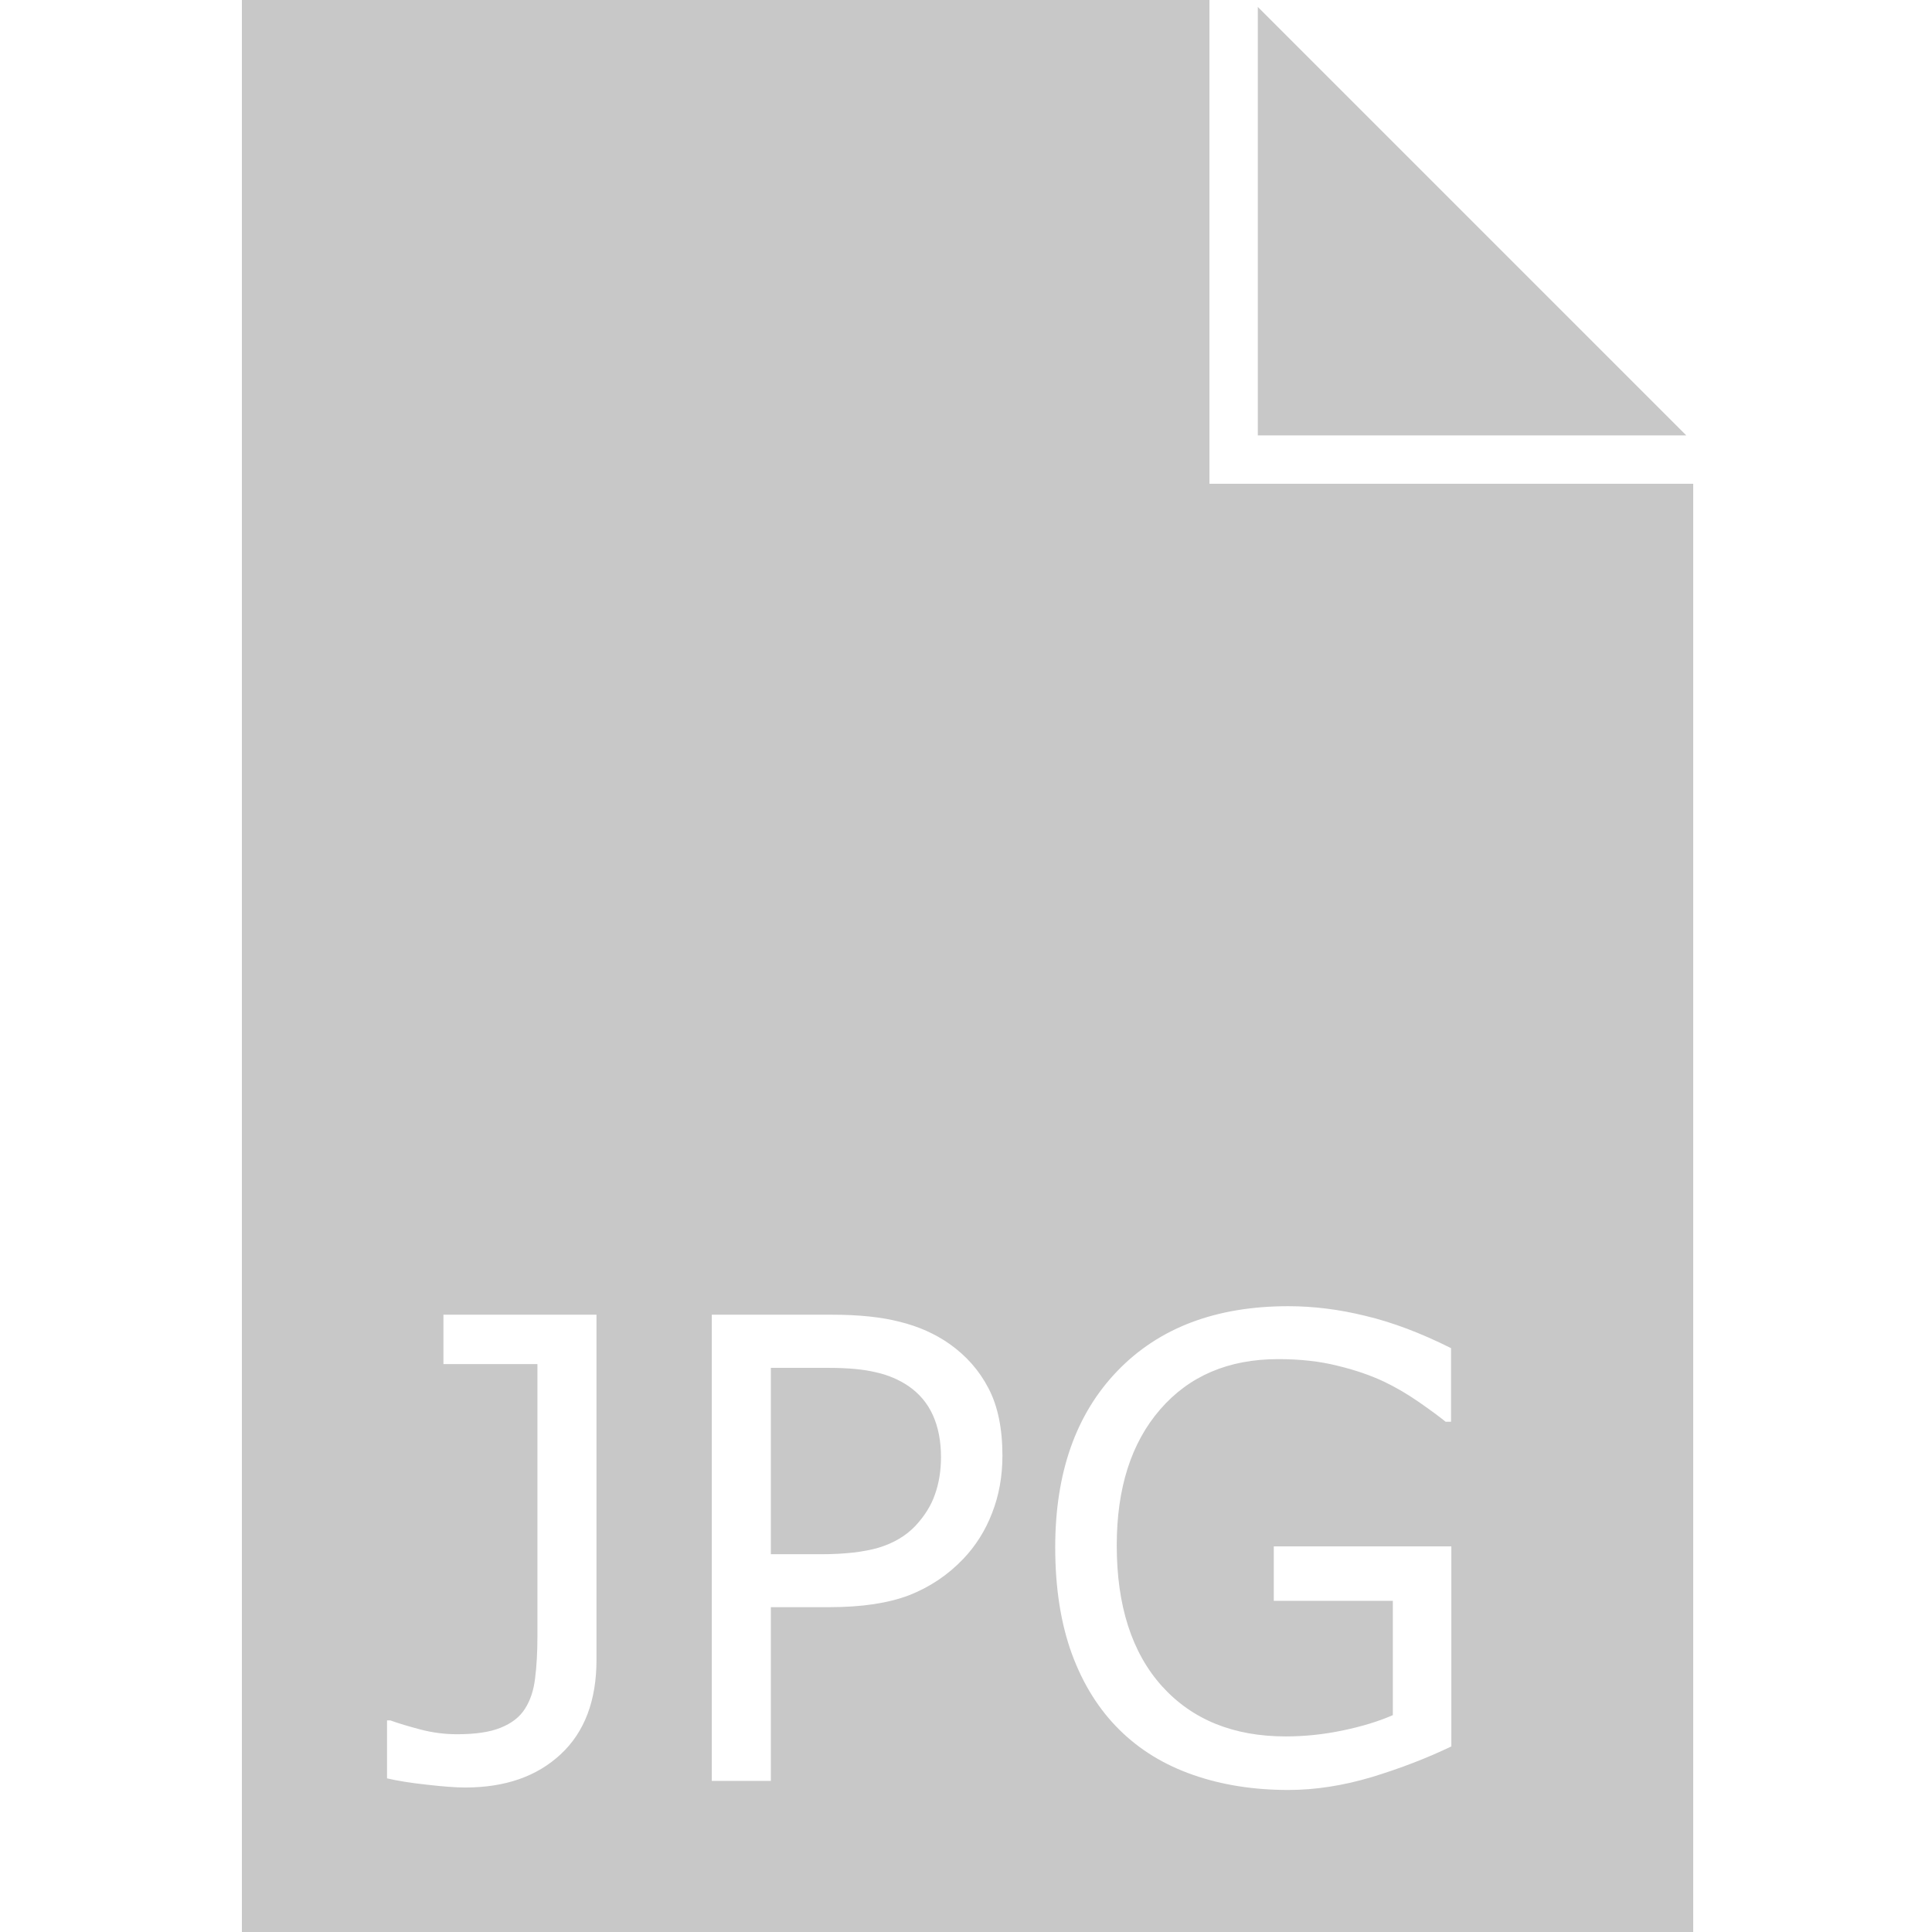 <?xml version="1.0" encoding="UTF-8" standalone="no"?>
<!-- Created with Inkscape (http://www.inkscape.org/) -->

<svg
   xmlns:dc="http://purl.org/dc/elements/1.1/"
   xmlns:cc="http://creativecommons.org/ns#"
   xmlns:rdf="http://www.w3.org/1999/02/22-rdf-syntax-ns#"
   xmlns:svg="http://www.w3.org/2000/svg"
   xmlns="http://www.w3.org/2000/svg"
   xmlns:sodipodi="http://sodipodi.sourceforge.net/DTD/sodipodi-0.dtd"
   xmlns:inkscape="http://www.inkscape.org/namespaces/inkscape"
   width="40"
   height="40"
   viewBox="0 0 10.583 10.583"
   version="1.1"
   id="svg5911"
   inkscape:version="0.92.3 (2405546, 2018-03-11)"
   sodipodi:docname="jpg.svg">
  <defs
     id="defs5905" />
  <sodipodi:namedview
     id="base"
     pagecolor="#ffffff"
     bordercolor="#666666"
     borderopacity="1.0"
     inkscape:pageopacity="0.0"
     inkscape:pageshadow="2"
     inkscape:zoom="11.313708"
     inkscape:cx="17.057912"
     inkscape:cy="18.339255"
     inkscape:document-units="px"
     inkscape:current-layer="layer1"
     showgrid="false"
     units="px"
     inkscape:window-width="1366"
     inkscape:window-height="716"
     inkscape:window-x="-8"
     inkscape:window-y="-8"
     inkscape:window-maximized="1" />
  <g
     inkscape:label="Layer 1"
     inkscape:groupmode="layer"
     id="layer1"
     transform="translate(0,-286.417)">
    <path
       style="fill:#c8c8c8;fill-opacity:1"
       d="M 5 0 L 5 40 L 35 40 L 35 10 L 26 10 L 25 10 L 25 9 L 25 0 L 5 0 z M 26 0.143 L 26 9 L 34.857 9 L 26 0.143 z M 26.631 27 C 27.153 27 27.686 27.067 28.229 27.201 C 28.776 27.331 29.365 27.552 29.994 27.867 L 29.994 29.389 L 29.883 29.389 C 29.755 29.285 29.571 29.149 29.328 28.98 C 29.085 28.812 28.846 28.673 28.611 28.561 C 28.328 28.427 28.005 28.317 27.643 28.23 C 27.285 28.14 26.878 28.094 26.422 28.094 C 25.394 28.094 24.579 28.442 23.979 29.137 C 23.382 29.827 23.084 30.763 23.084 31.945 C 23.084 33.192 23.396 34.163 24.021 34.857 C 24.647 35.548 25.499 35.893 26.576 35.893 C 26.971 35.893 27.363 35.852 27.754 35.77 C 28.149 35.688 28.495 35.583 28.791 35.453 L 28.791 33.09 L 26.33 33.09 L 26.33 31.965 L 30 31.965 L 30 36.1 C 29.498 36.341 28.95 36.553 28.354 36.734 C 27.761 36.911 27.186 37 26.631 37 C 25.915 37 25.26 36.897 24.664 36.689 C 24.068 36.482 23.56 36.172 23.141 35.758 C 22.717 35.339 22.389 34.817 22.158 34.191 C 21.928 33.561 21.812 32.826 21.812 31.984 C 21.812 30.444 22.24 29.229 23.096 28.34 C 23.955 27.447 25.134 27 26.631 27 z M 9.166 27.176 L 12.33 27.176 L 12.33 34.307 C 12.33 35.152 12.083 35.804 11.59 36.262 C 11.1 36.719 10.444 36.949 9.617 36.949 C 9.42 36.949 9.155 36.929 8.826 36.891 C 8.497 36.856 8.222 36.812 8 36.76 L 8 35.562 L 8.068 35.562 C 8.237 35.623 8.445 35.685 8.691 35.75 C 8.938 35.815 9.19 35.848 9.449 35.848 C 9.828 35.848 10.128 35.804 10.35 35.713 C 10.576 35.622 10.743 35.493 10.85 35.324 C 10.961 35.152 11.032 34.94 11.061 34.689 C 11.093 34.439 11.109 34.15 11.109 33.822 L 11.109 28.197 L 9.166 28.197 L 9.166 27.176 z M 14.713 27.176 L 17.205 27.176 C 17.756 27.176 18.223 27.225 18.605 27.324 C 18.988 27.419 19.327 27.57 19.623 27.777 C 19.973 28.023 20.242 28.329 20.432 28.695 C 20.625 29.062 20.721 29.527 20.721 30.088 C 20.721 30.515 20.65 30.913 20.506 31.279 C 20.366 31.642 20.167 31.955 19.912 32.223 C 19.595 32.555 19.223 32.806 18.791 32.975 C 18.359 33.139 17.814 33.221 17.156 33.221 L 15.934 33.221 L 15.934 36.812 L 14.713 36.812 L 14.713 27.176 z M 15.934 28.275 L 15.934 32.127 L 16.965 32.127 C 17.458 32.127 17.86 32.081 18.168 31.99 C 18.476 31.895 18.727 31.746 18.92 31.543 C 19.113 31.336 19.248 31.119 19.326 30.891 C 19.408 30.662 19.451 30.404 19.451 30.119 C 19.451 29.787 19.394 29.498 19.283 29.252 C 19.172 29.006 19.004 28.806 18.777 28.65 C 18.58 28.517 18.355 28.421 18.1 28.365 C 17.849 28.305 17.529 28.275 17.143 28.275 L 15.934 28.275 z "
       transform="matrix(0.265,0,0,0.265,0,286.417)"
       id="rect3333" />
  </g>
</svg>
